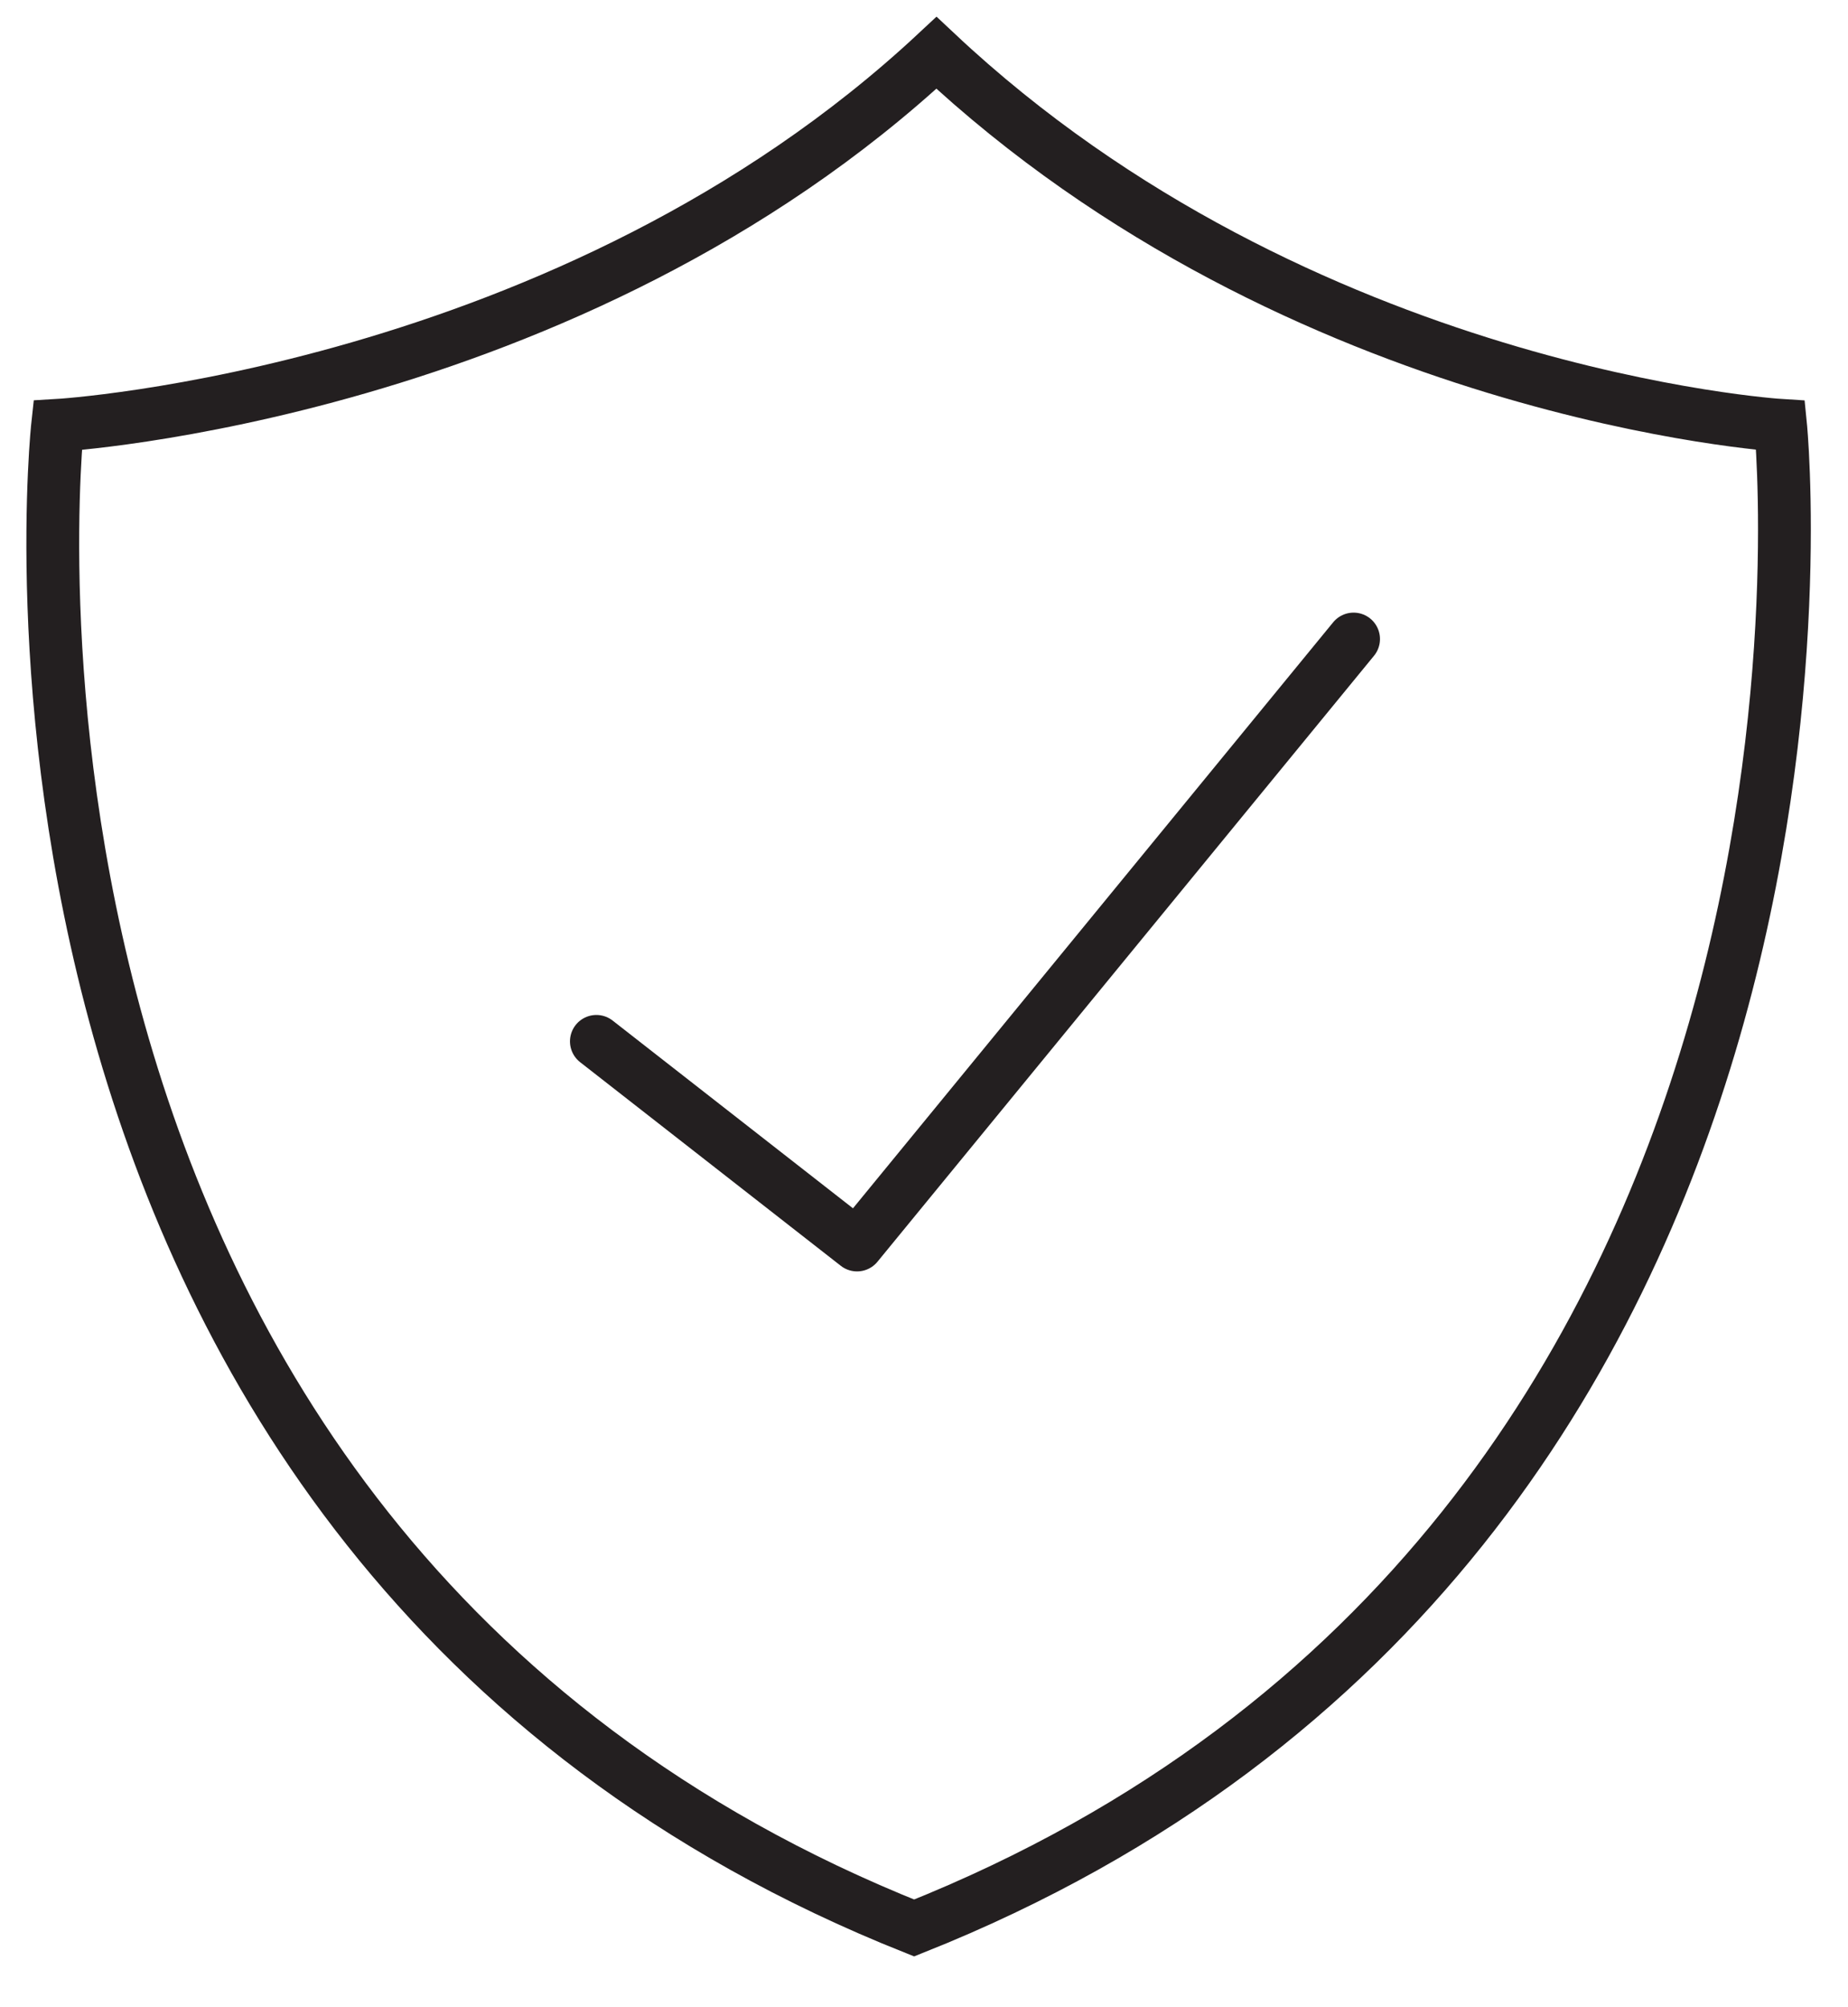 <svg width="35" height="38" viewBox="0 0 35 38" fill="none" xmlns="http://www.w3.org/2000/svg">
<path d="M17.313 36.5C35.839 29.118 33.723 8.053 33.723 8.053C33.723 8.053 24.648 7.489 17.736 1C10.777 7.489 1.091 8.053 1.091 8.053C1.091 8.053 -1.213 29.118 17.313 36.5Z" stroke="#231F20" stroke-miterlimit="10"/>
<path d="M11.295 19.715L16.232 23.57L25.636 12.098" stroke="#231F20" stroke-linecap="round" stroke-linejoin="round"/>
</svg>
